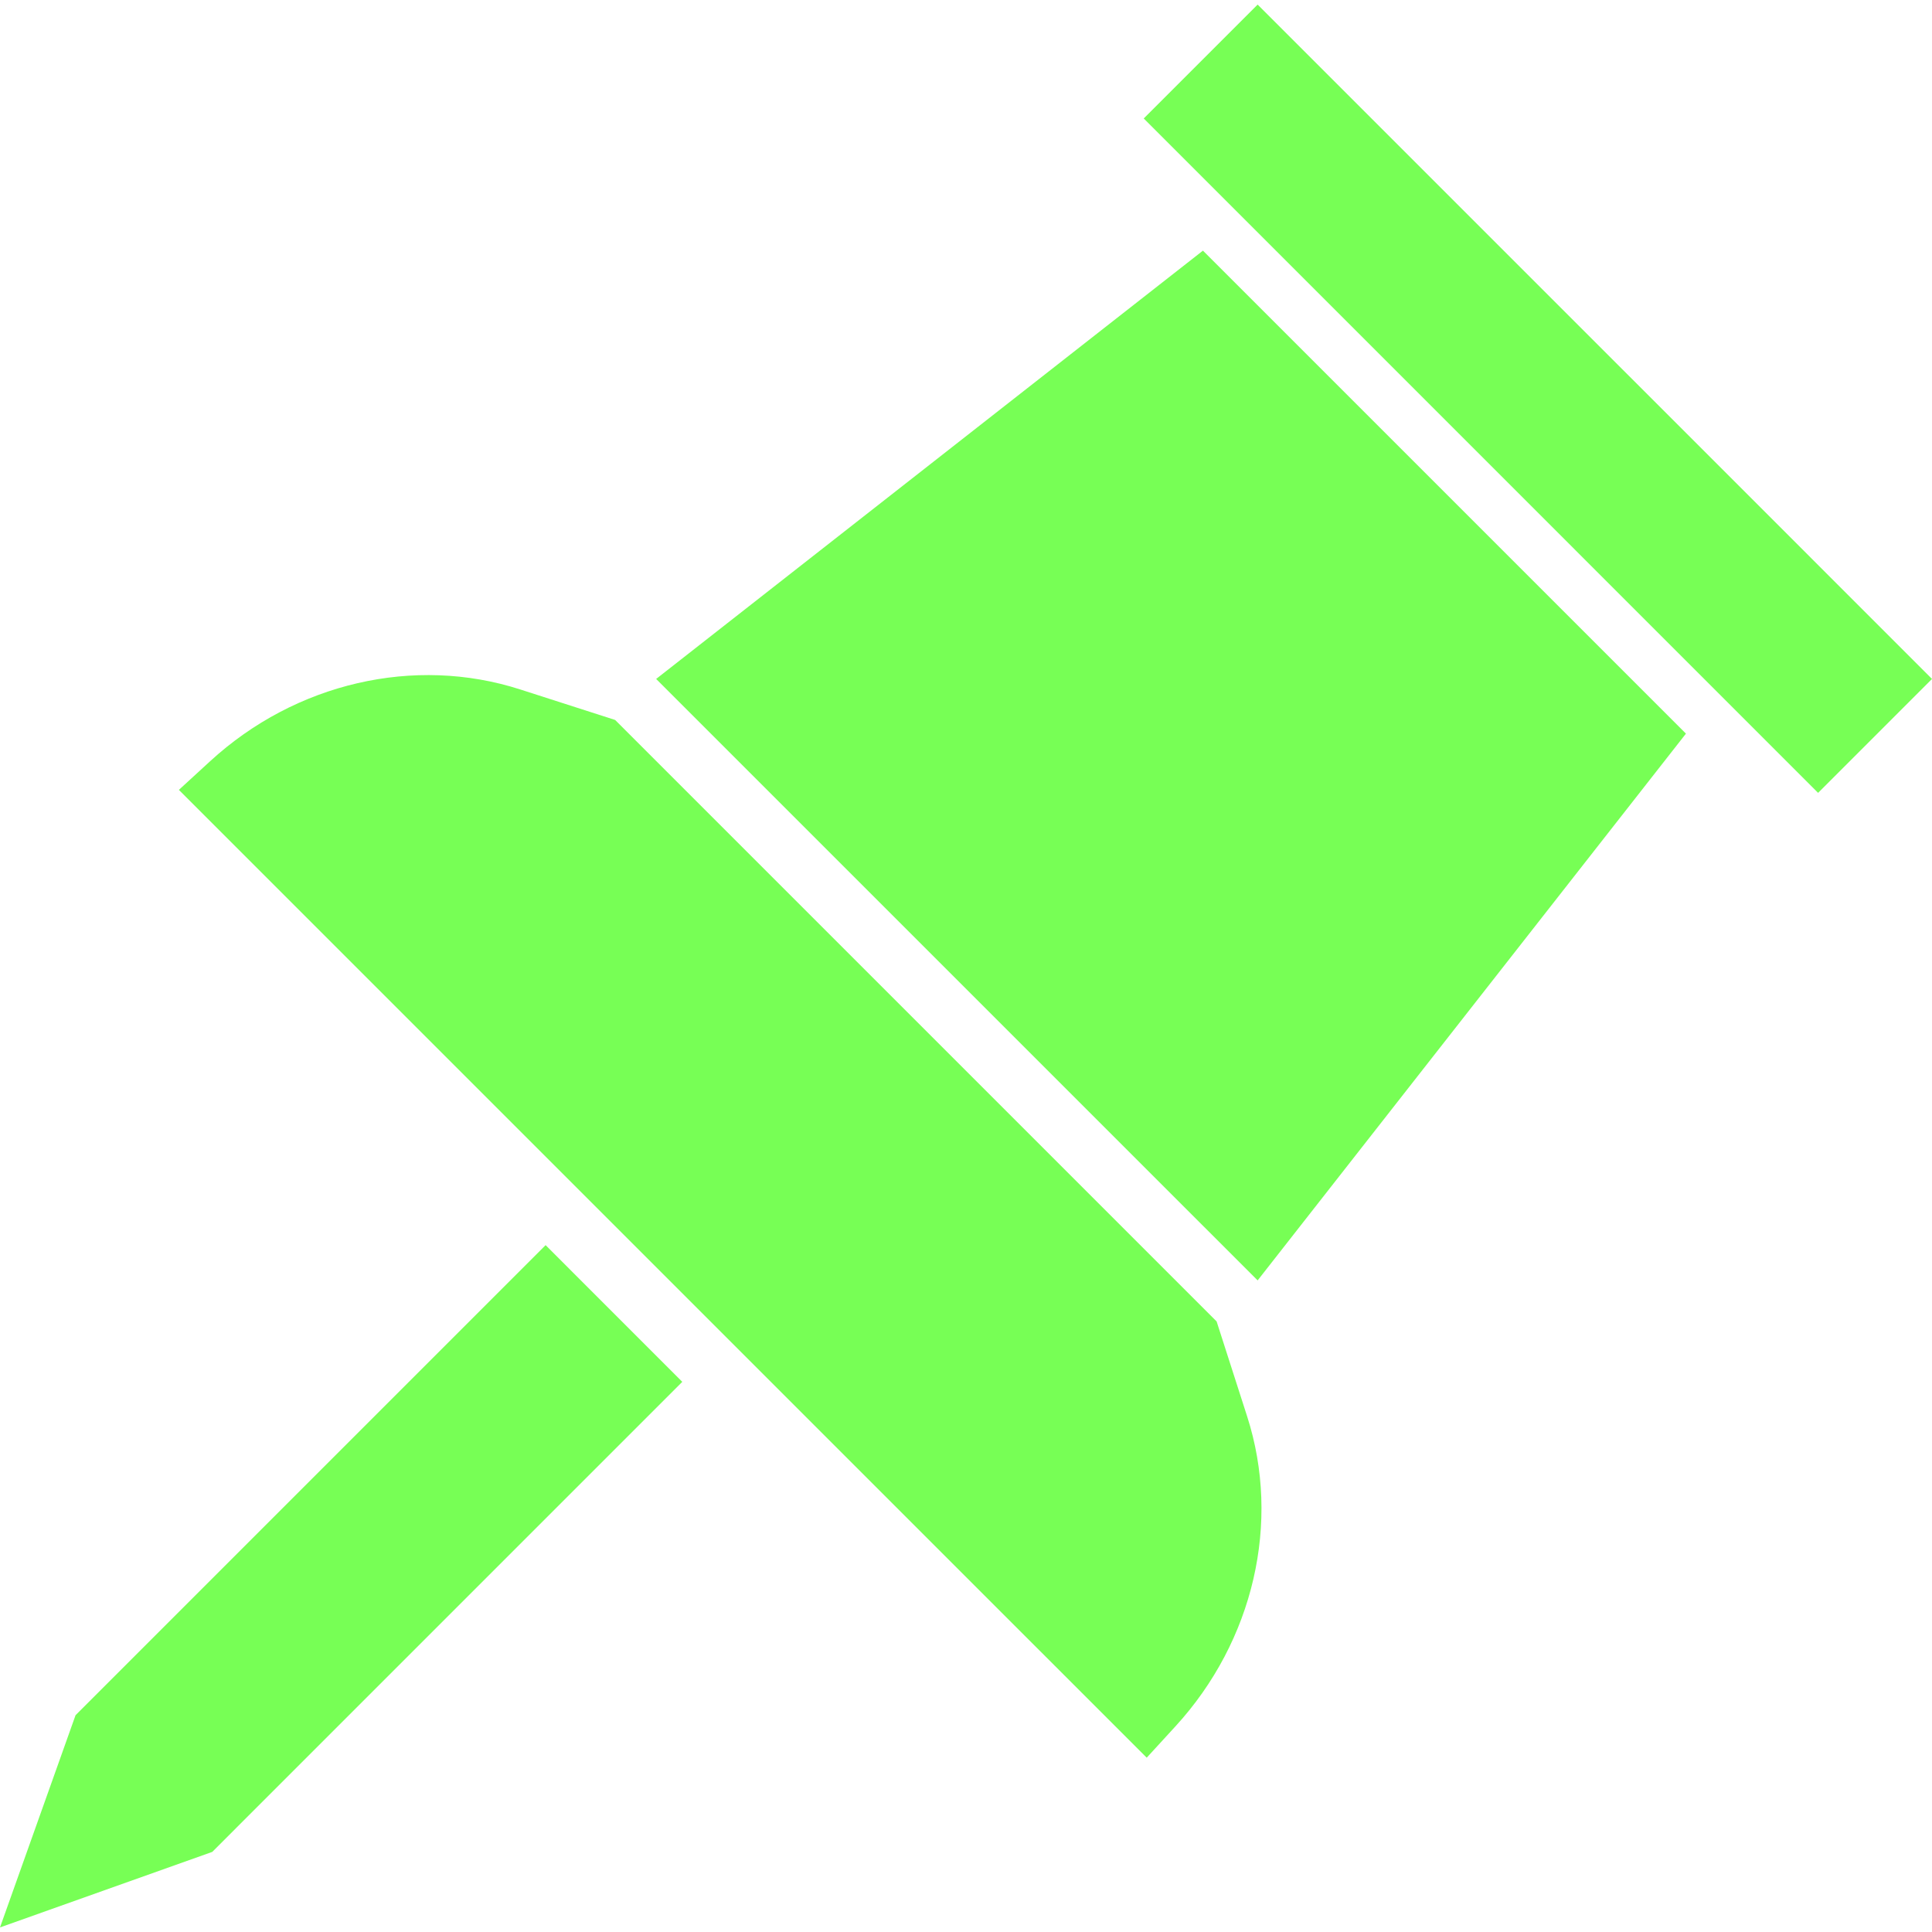 <!--?xml version="1.0" encoding="utf-8"?-->
<!-- Generator: Adobe Illustrator 18.1.1, SVG Export Plug-In . SVG Version: 6.00 Build 0)  -->

<svg version="1.1" id="_x32_" xmlns="http://www.w3.org/2000/svg" xmlns:xlink="http://www.w3.org/1999/xlink" x="0px" y="0px" viewBox="0 0 512 512" style="width: 32px; height: 32px; opacity: 1;" xml:space="preserve">
<style type="text/css">
	.st0{fill:#77ff55;}
</style>
<g>
	<path class="st0" d="M322.415,350.191L163.017,190.797l-25.17-8.091c-28.028-9.017-59.533-1.726-82.132,18.999l-8.308,7.62
		l128.24,128.24l128.244,128.24l7.616-8.308c20.725-22.608,28.013-54.106,18.999-82.136L322.415,350.191z" style="fill: #77ff55;"></path>
	<polygon class="st0" points="20.022,454.547 0,510.788 56.249,490.773 180.813,366.201 144.59,329.975 	" style="fill: #77ff55;"></polygon>
	<polygon class="st0" points="446.792,114.713 398.489,66.42 333.286,1.212 303.099,31.395 481.816,210.117 512,179.927 	" style="fill: #77ff55;"></polygon>
	<polygon class="st0" points="173.884,179.927 333.286,339.321 446.792,194.421 318.792,66.42 	" style="fill: #77ff55;"></polygon>
</g>
</svg>
